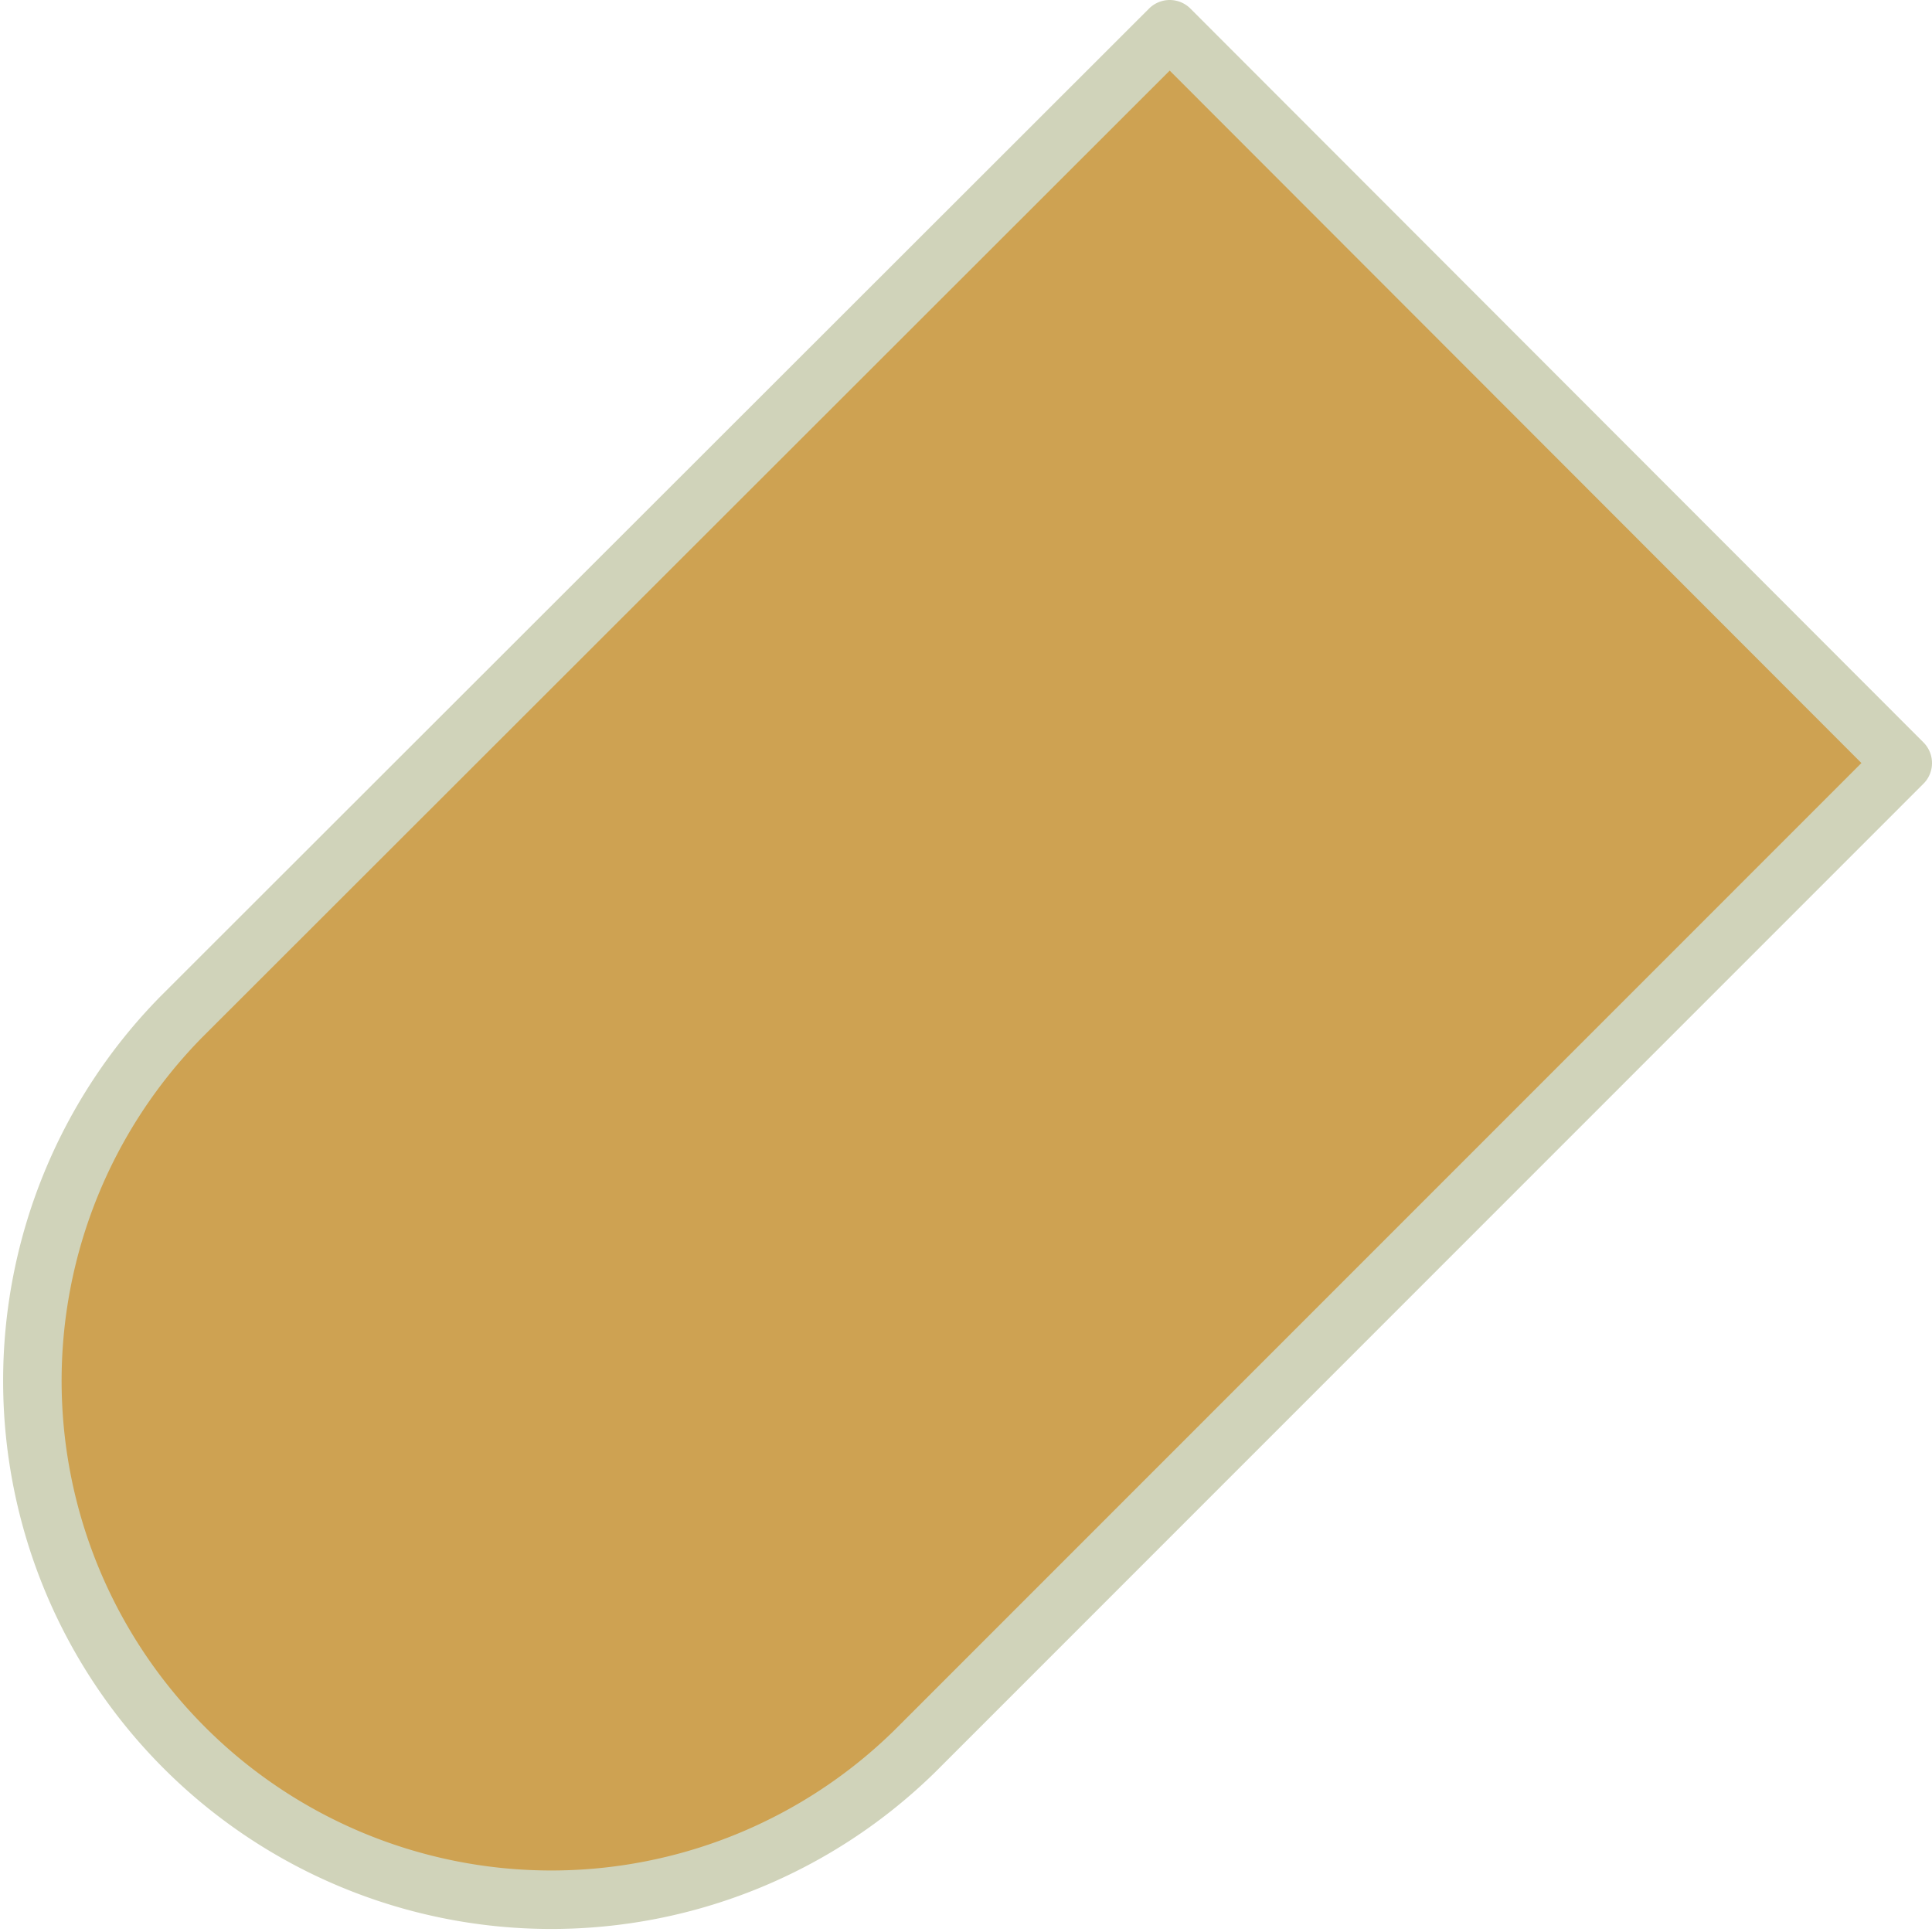 <svg xmlns="http://www.w3.org/2000/svg" viewBox="0 0 99.1 99.1"><defs><style>.cls-1{fill:#cea252;stroke:#d0d3ba;stroke-linejoin:round;stroke-width:3px;}</style></defs><title>Asset 37</title><g id="Layer_2" data-name="Layer 2"><g id="Layer_1-2" data-name="Layer 1"><path class="cls-1" d="M97.6,39.14,46.94,89.81A26.62,26.62,0,0,1,9.3,52.16L60,1.5Z"/></g></g></svg>